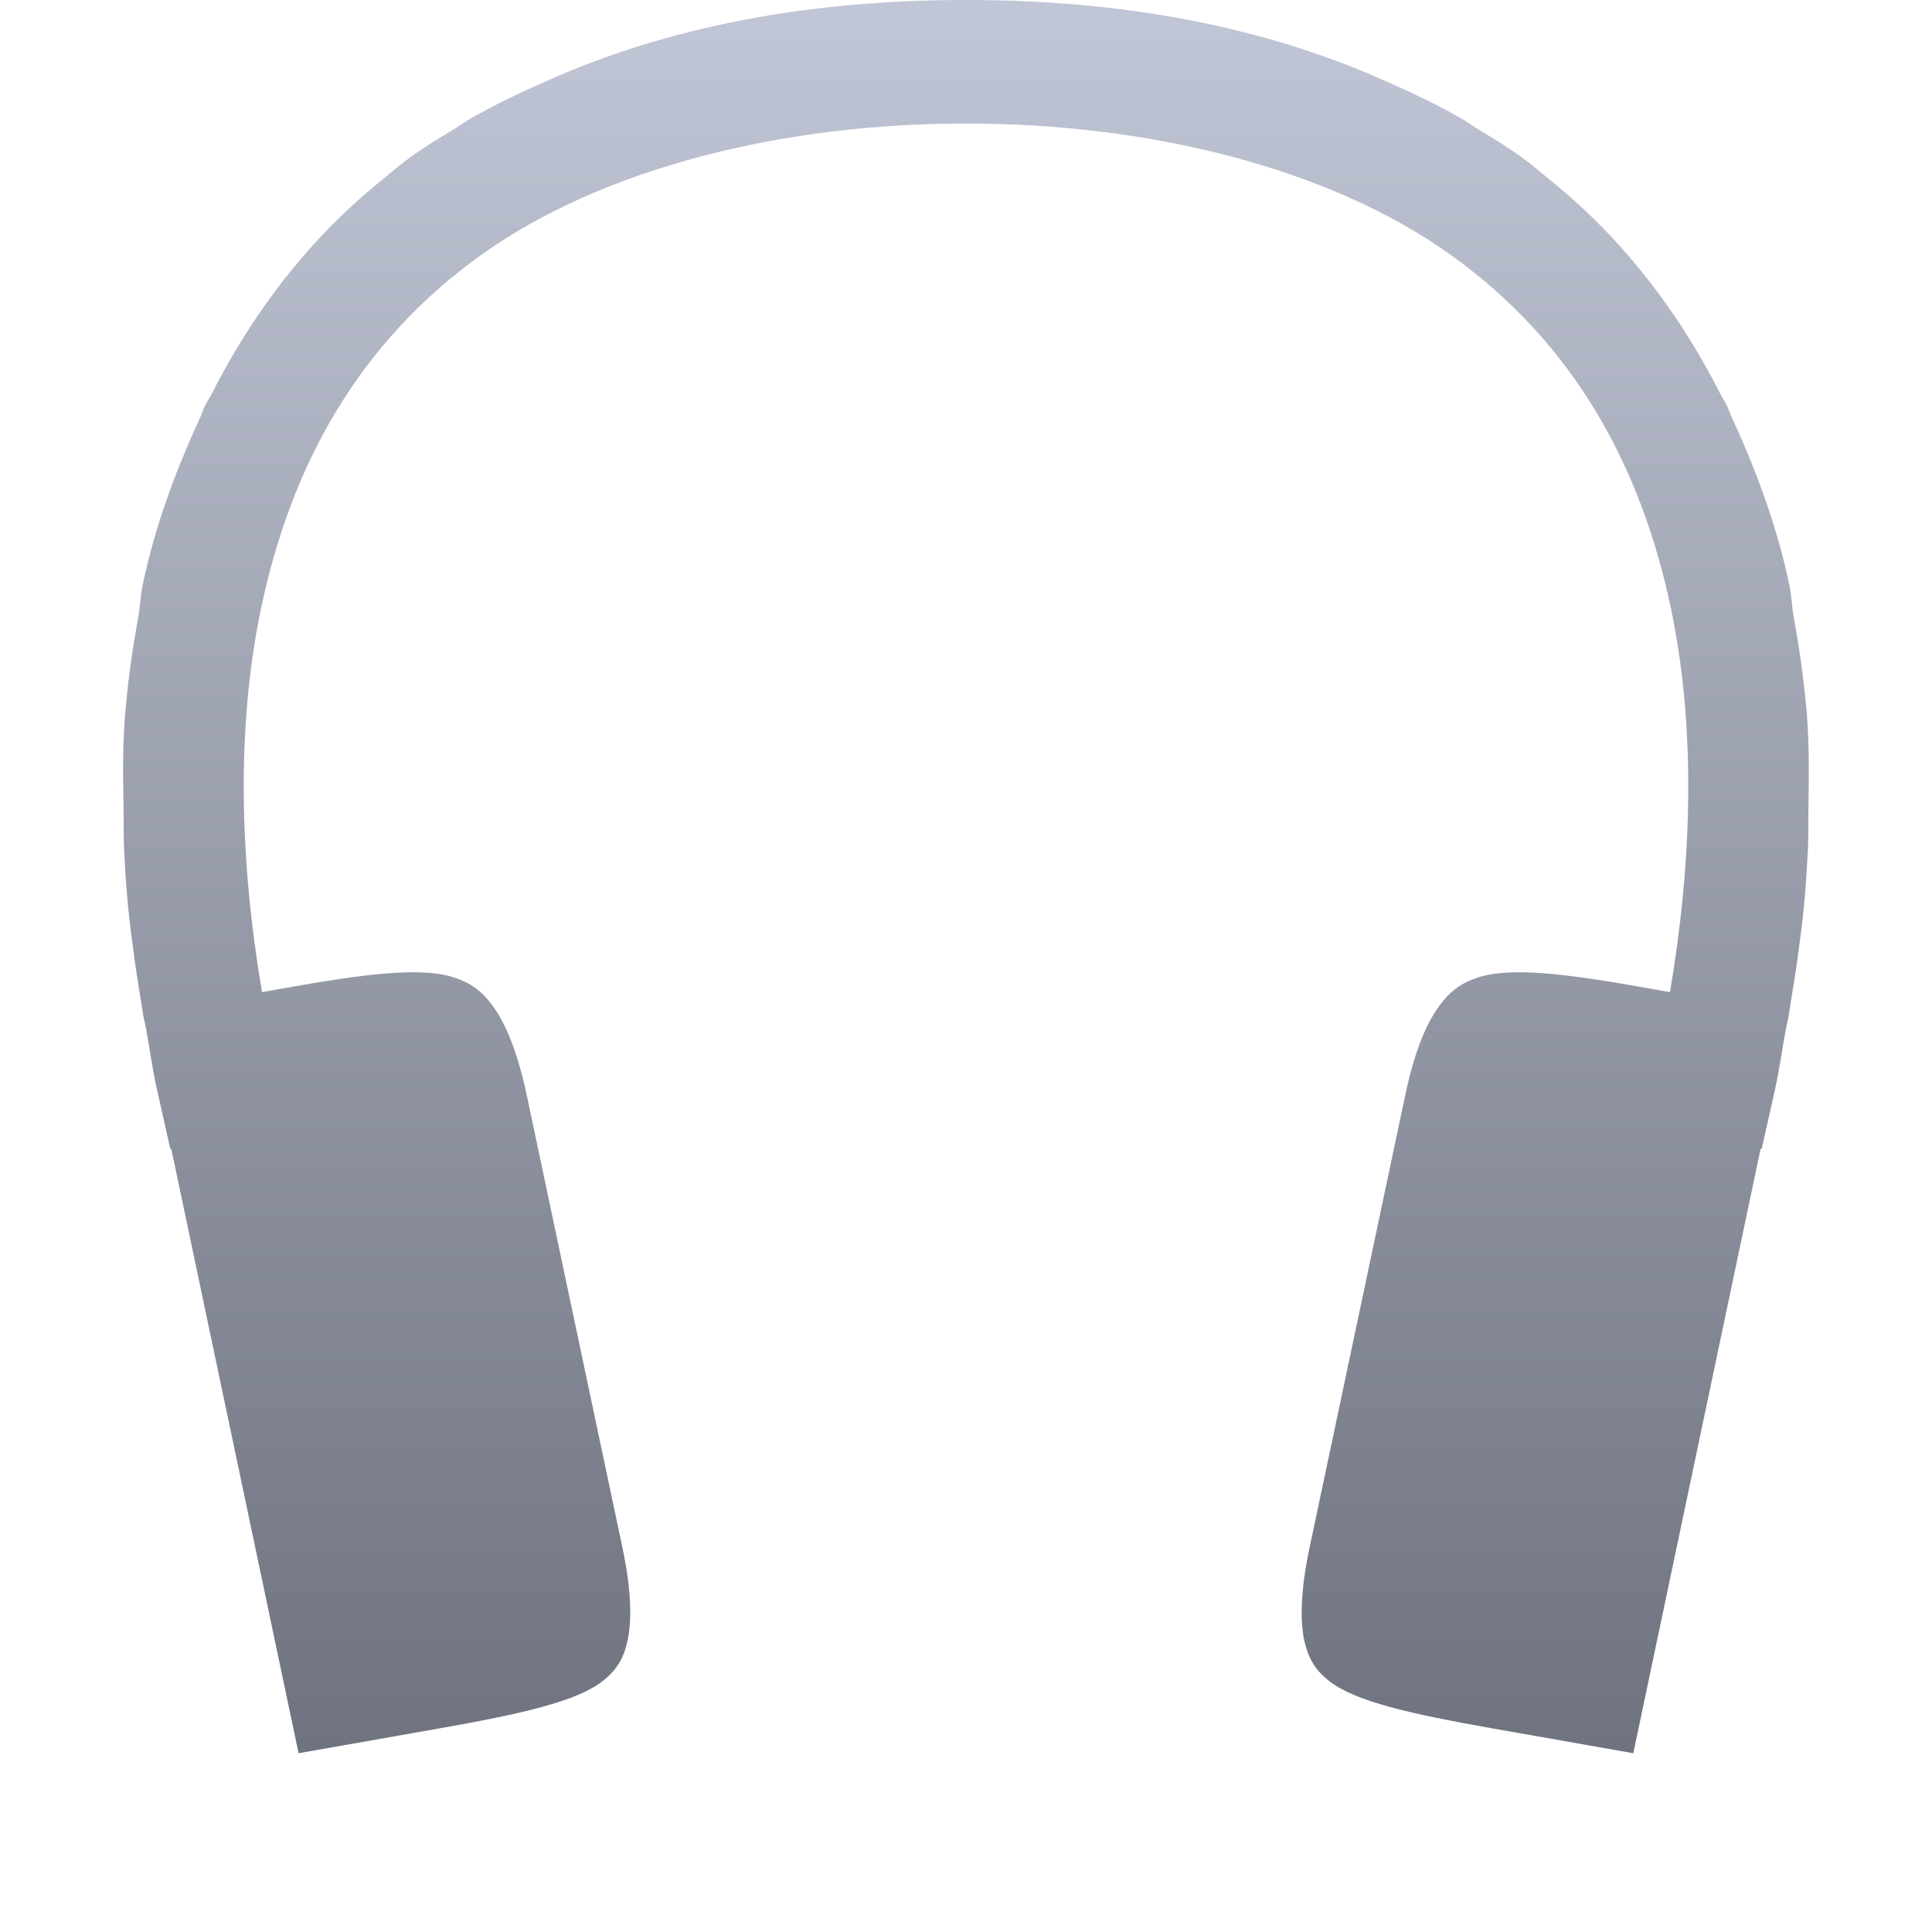 <svg xmlns="http://www.w3.org/2000/svg" xmlns:xlink="http://www.w3.org/1999/xlink" width="64" height="64" viewBox="0 0 64 64" version="1.1">
<defs>
<linearGradient id="linear0" gradientUnits="userSpaceOnUse" x1="0" y1="0" x2="0" y2="1" gradientTransform="matrix(55.84,0,0,58.078,4.078,0)">
<stop offset="0" style="stop-color:#c1c6d6;stop-opacity:1;"/>
<stop offset="1" style="stop-color:#6f7380;stop-opacity:1;"/>
</linearGradient>
</defs>
<g id="surface1">
<path style=" stroke:none;fill-rule:nonzero;fill:url(#linear0);" d="M 32 0 C 26.25 -0.004 21.617 1.07 17.852 2.797 C 17.082 3.137 16.332 3.504 15.609 3.914 C 15.414 4.027 15.238 4.156 15.047 4.273 C 14.57 4.562 14.09 4.852 13.641 5.172 C 13.27 5.438 12.934 5.734 12.586 6.016 C 10.137 8.008 8.344 10.426 7.008 13.055 C 6.941 13.188 6.852 13.312 6.789 13.445 C 6.723 13.582 6.68 13.723 6.617 13.859 C 5.801 15.633 5.125 17.469 4.727 19.375 C 4.652 19.73 4.641 20.102 4.578 20.461 C 4.398 21.441 4.258 22.41 4.172 23.367 C 4.164 23.453 4.156 23.539 4.148 23.625 C 4.051 24.773 4.078 25.82 4.094 26.898 C 4.102 27.297 4.09 27.695 4.109 28.094 C 4.16 29.246 4.25 30.273 4.391 31.273 C 4.477 31.973 4.586 32.66 4.703 33.352 C 4.723 33.445 4.73 33.574 4.75 33.664 L 4.75 33.672 L 4.836 34.062 C 4.961 34.742 5.051 35.434 5.203 36.102 L 5.641 38.055 L 5.672 38.047 L 9.891 58.078 L 14.586 57.25 C 17.227 56.781 19.109 56.371 19.984 55.672 C 20.422 55.32 20.676 54.941 20.805 54.266 C 20.934 53.59 20.902 52.605 20.617 51.258 L 17.453 36.297 C 17.168 34.949 16.801 34.023 16.398 33.43 C 15.996 32.836 15.59 32.555 15.023 32.375 C 13.895 32.016 11.984 32.277 9.328 32.75 L 8.68 32.867 C 7.953 28.594 7.809 24.18 8.641 20.188 C 9.625 15.457 11.852 11.363 15.961 8.43 C 20.004 5.539 26.02 4.082 32 4.094 C 37.977 4.082 43.992 5.539 48.039 8.43 C 52.145 11.363 54.371 15.457 55.359 20.188 C 56.191 24.18 56.047 28.594 55.32 32.867 L 54.672 32.75 C 52.012 32.277 50.105 32.016 48.977 32.375 C 48.41 32.555 48.004 32.836 47.602 33.43 C 47.195 34.023 46.828 34.949 46.547 36.297 L 43.383 51.258 C 43.098 52.605 43.062 53.59 43.191 54.266 C 43.324 54.941 43.574 55.32 44.012 55.672 C 44.887 56.371 46.77 56.781 49.41 57.25 L 54.105 58.078 L 58.324 38.047 L 58.359 38.055 L 58.797 36.102 C 58.945 35.434 59.039 34.742 59.164 34.062 L 59.25 33.672 L 59.25 33.664 C 59.27 33.574 59.277 33.445 59.297 33.352 C 59.41 32.66 59.523 31.973 59.609 31.273 C 59.75 30.273 59.836 29.246 59.891 28.094 C 59.91 27.695 59.898 27.297 59.906 26.898 C 59.918 25.82 59.945 24.773 59.852 23.625 C 59.844 23.539 59.836 23.453 59.828 23.367 C 59.738 22.41 59.602 21.441 59.422 20.461 C 59.359 20.102 59.348 19.73 59.273 19.375 C 58.875 17.469 58.199 15.633 57.383 13.859 C 57.32 13.723 57.273 13.582 57.211 13.445 C 57.145 13.312 57.059 13.188 56.992 13.055 C 55.656 10.426 53.863 8.008 51.414 6.016 C 51.062 5.73 50.73 5.438 50.359 5.172 C 49.906 4.852 49.43 4.562 48.953 4.273 C 48.762 4.156 48.586 4.027 48.391 3.914 C 47.668 3.504 46.918 3.137 46.148 2.797 C 42.383 1.07 37.75 -0.004 32 0 Z M 32 0 "/>
</g>
</svg>
